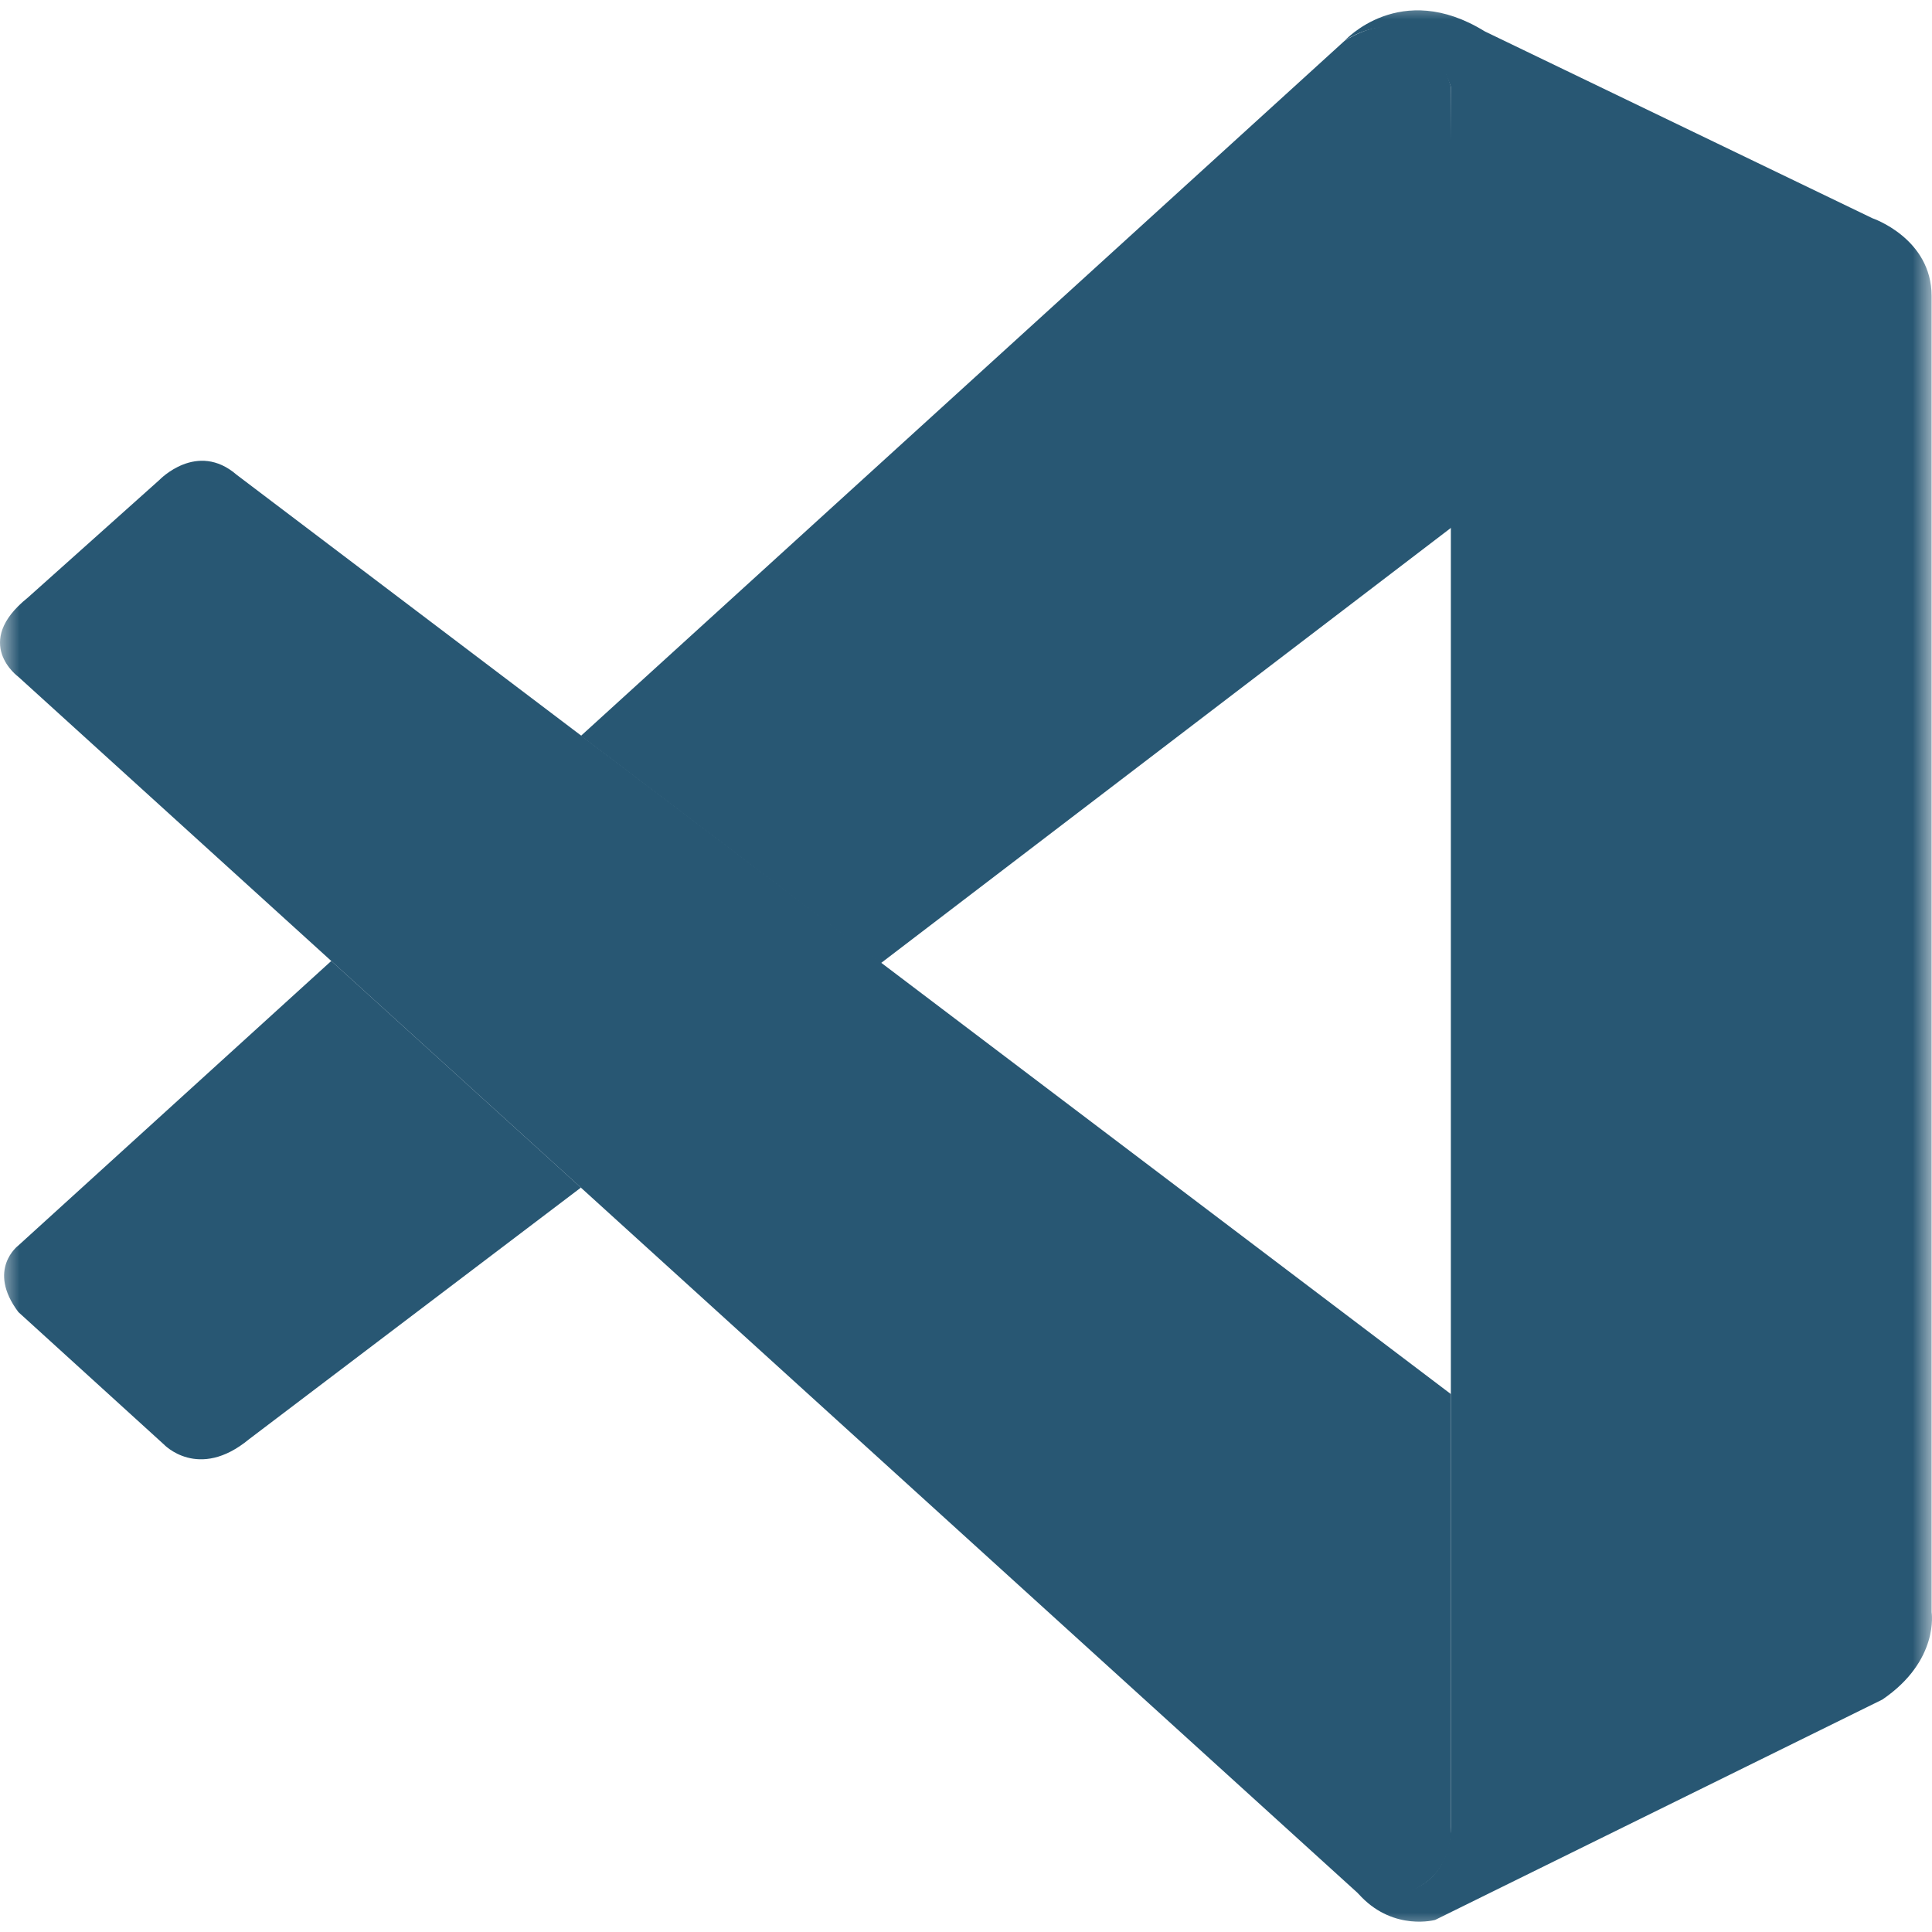 <svg width="50" height="50" viewBox="0 0 50 50" fill="none" xmlns="http://www.w3.org/2000/svg">
<g clip-path="url(#clip0_32_57)">
<mask id="mask0_32_57" style="mask-type:luminance" maskUnits="userSpaceOnUse" x="0" y="0" width="50" height="50">
<path d="M50 0H0V50H50V0Z" fill="white"/>
</mask>
<g mask="url(#mask0_32_57)">
<path d="M0.476 17.517C0.476 17.517 -0.742 16.639 0.719 15.467L4.124 12.422C4.124 12.422 5.098 11.397 6.128 12.29L37.548 36.078V47.485C37.548 47.485 37.533 49.276 35.234 49.079L0.476 17.517Z" fill="#285773"/>
<path d="M8.574 24.869L0.476 32.232C0.476 32.232 -0.356 32.851 0.476 33.957L4.236 37.377C4.236 37.377 5.129 38.336 6.448 37.245L15.034 30.735L8.574 24.869Z" fill="#285773"/>
<path d="M22.792 24.93L37.645 13.589L37.548 2.243C37.548 2.243 36.914 -0.233 34.798 1.056L15.034 19.044L22.792 24.93Z" fill="#285773"/>
<path d="M35.234 49.094C36.097 49.977 37.142 49.687 37.142 49.687L48.716 43.984C50.198 42.974 49.99 41.721 49.99 41.721V7.663C49.99 6.166 48.458 5.648 48.458 5.648L38.426 0.812C36.234 -0.542 34.798 1.056 34.798 1.056C34.798 1.056 36.645 -0.274 37.548 2.243V47.277C37.548 47.587 37.482 47.891 37.35 48.165C37.086 48.698 36.513 49.195 35.138 48.987L35.234 49.094Z" fill="#285773"/>
</g>
</g>
<defs>
<clipPath id="clip0_32_57">
<rect width="50" height="50" fill="white"/>
</clipPath>
</defs>
</svg>
